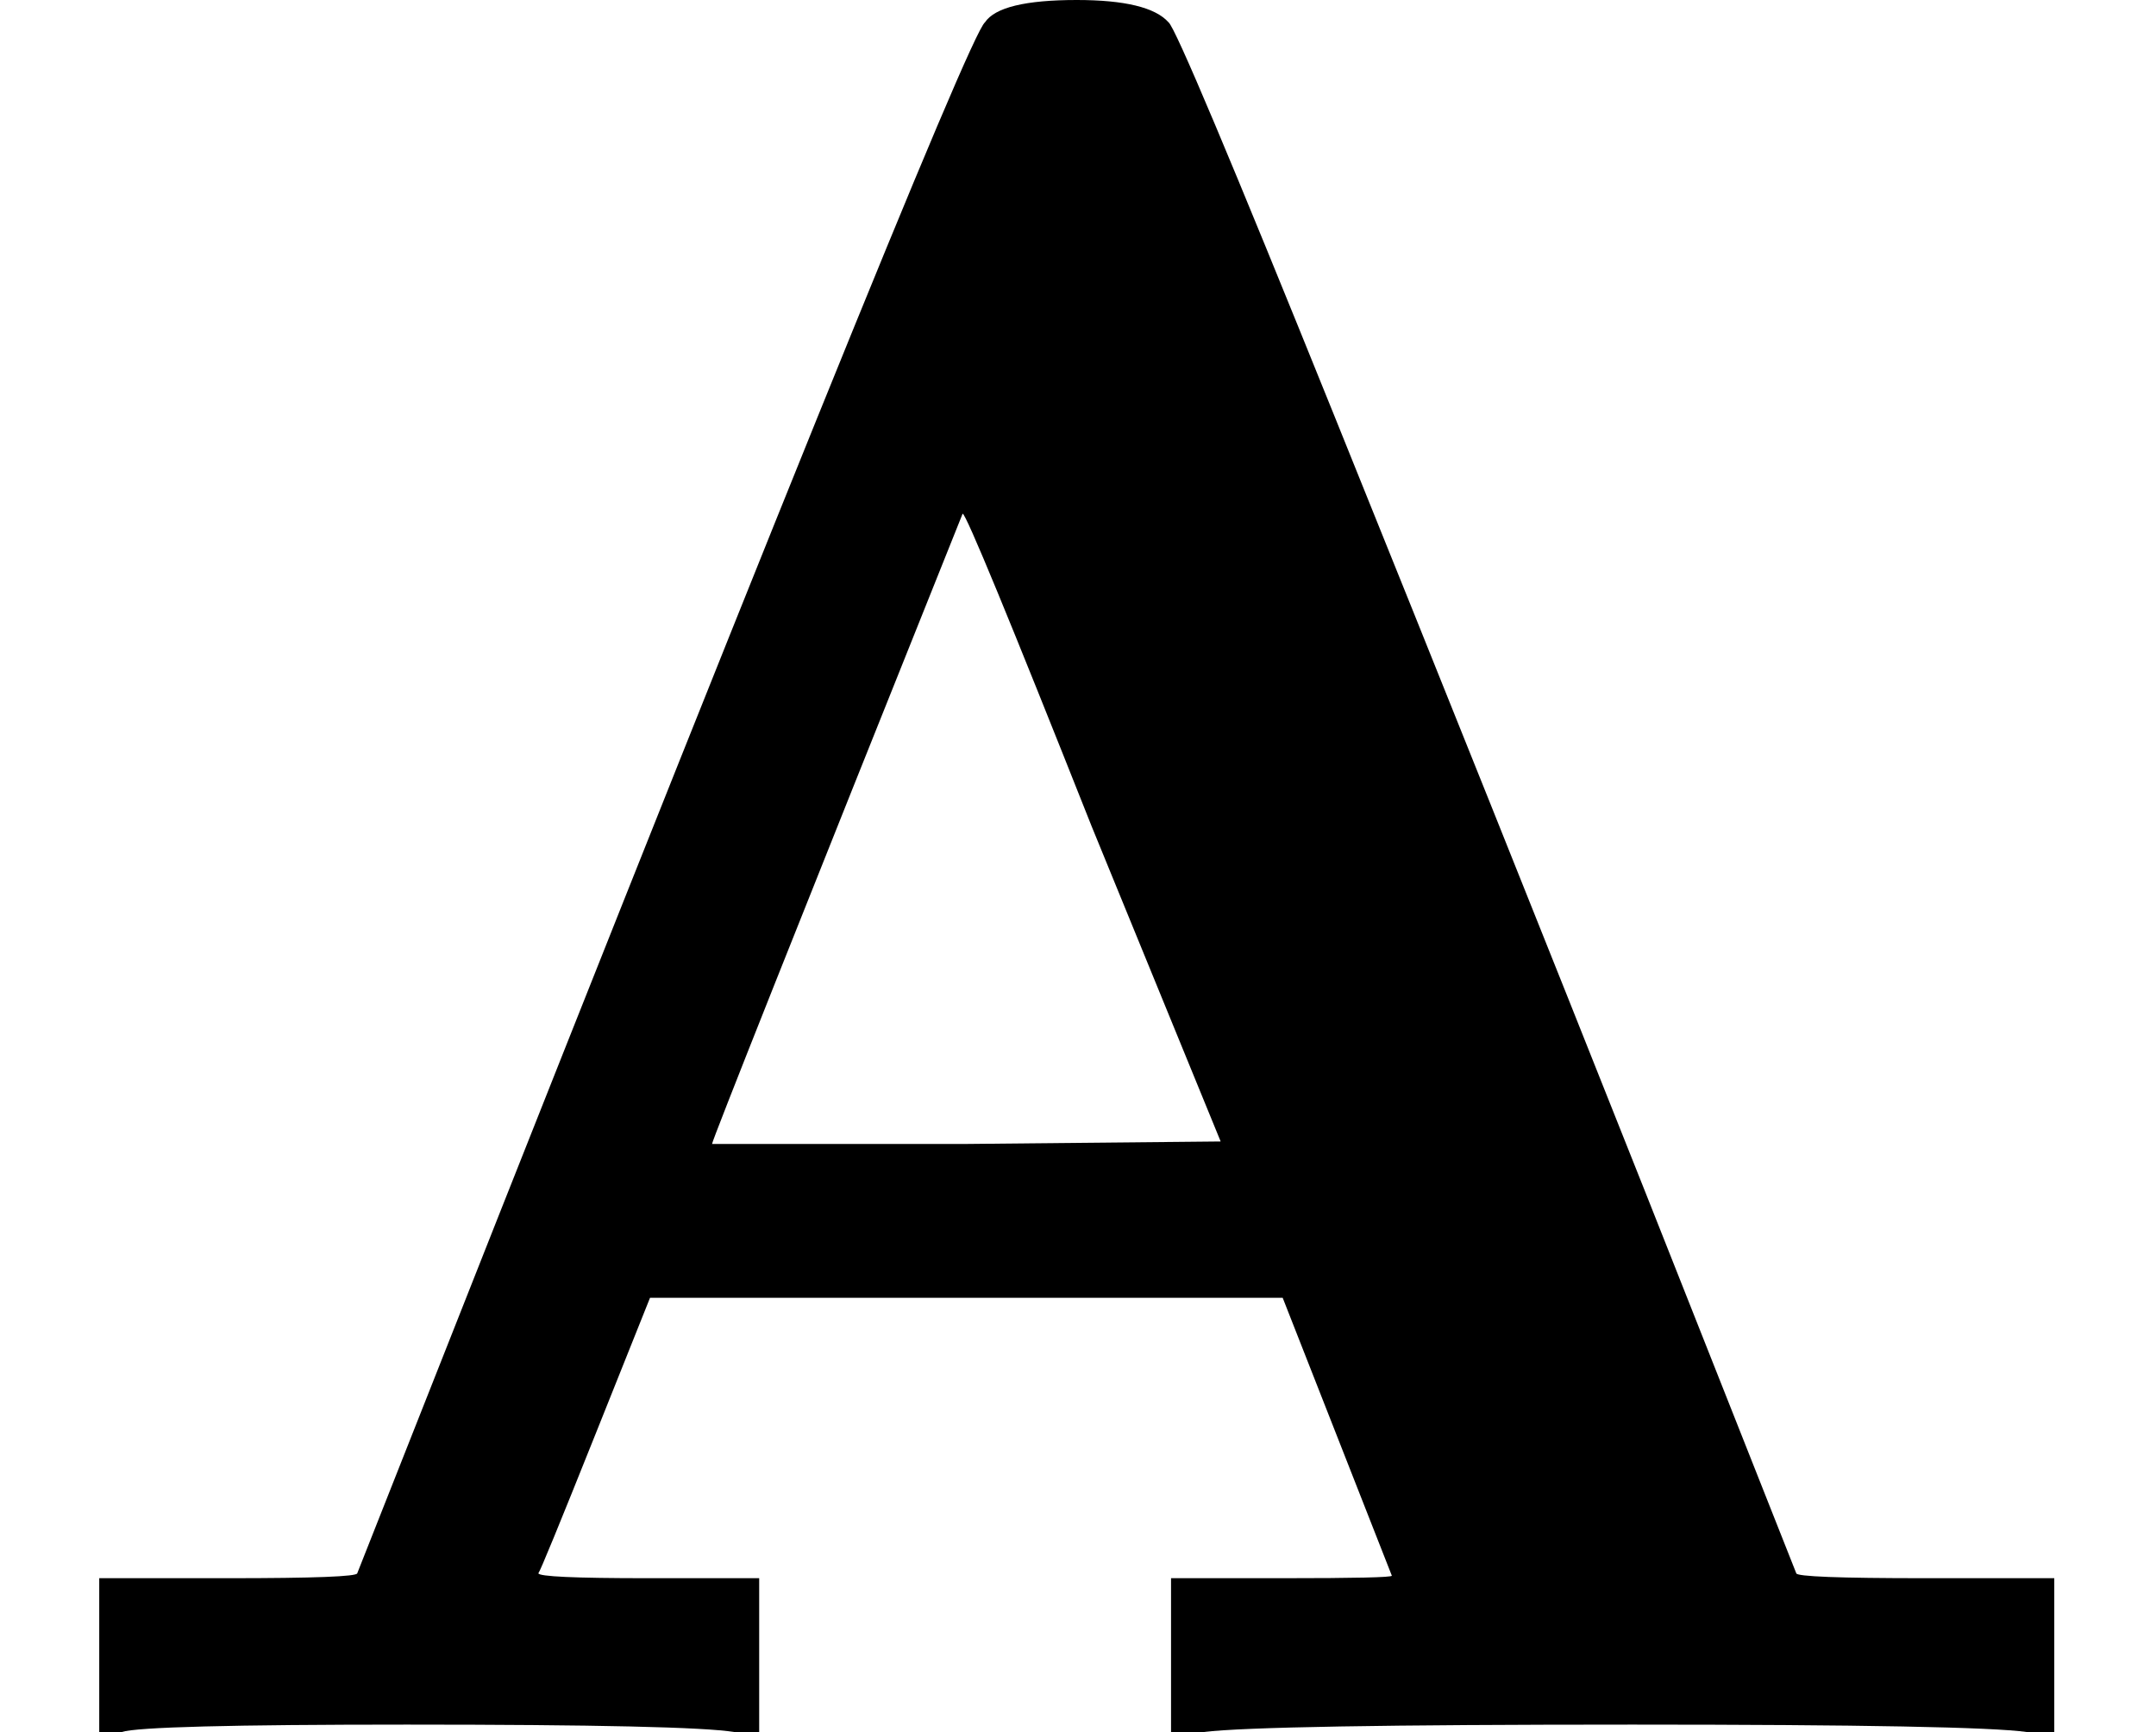 <svg version="1.1" style="vertical-align: 0;" xmlns="http://www.w3.org/2000/svg" width="869px" height="698px"   viewBox="0 -698 869 698" xmlns:xlink="http://www.w3.org/1999/xlink"><defs><path id="MJX-1048-TEX-B-1D400" d="M296 0Q278 3 164 3Q58 3 49 0H40V62H92Q144 62 144 64Q388 682 397 689Q403 698 434 698Q463 698 471 689Q475 686 538 530T663 218L724 64Q724 62 776 62H828V0H817Q796 3 658 3Q509 3 485 0H472V62H517Q561 62 561 63L517 175H262L240 120Q218 65 217 64Q217 62 261 62H306V0H296ZM390 237L492 238L440 365Q390 491 388 491Q287 239 287 237H390Z"></path></defs><g stroke="currentColor" fill="currentColor" stroke-width="0" transform="scale(1,-1)"><g ><g  ><g ><use  xlink:href="#MJX-1048-TEX-B-1D400"></use></g></g></g></g></svg>
